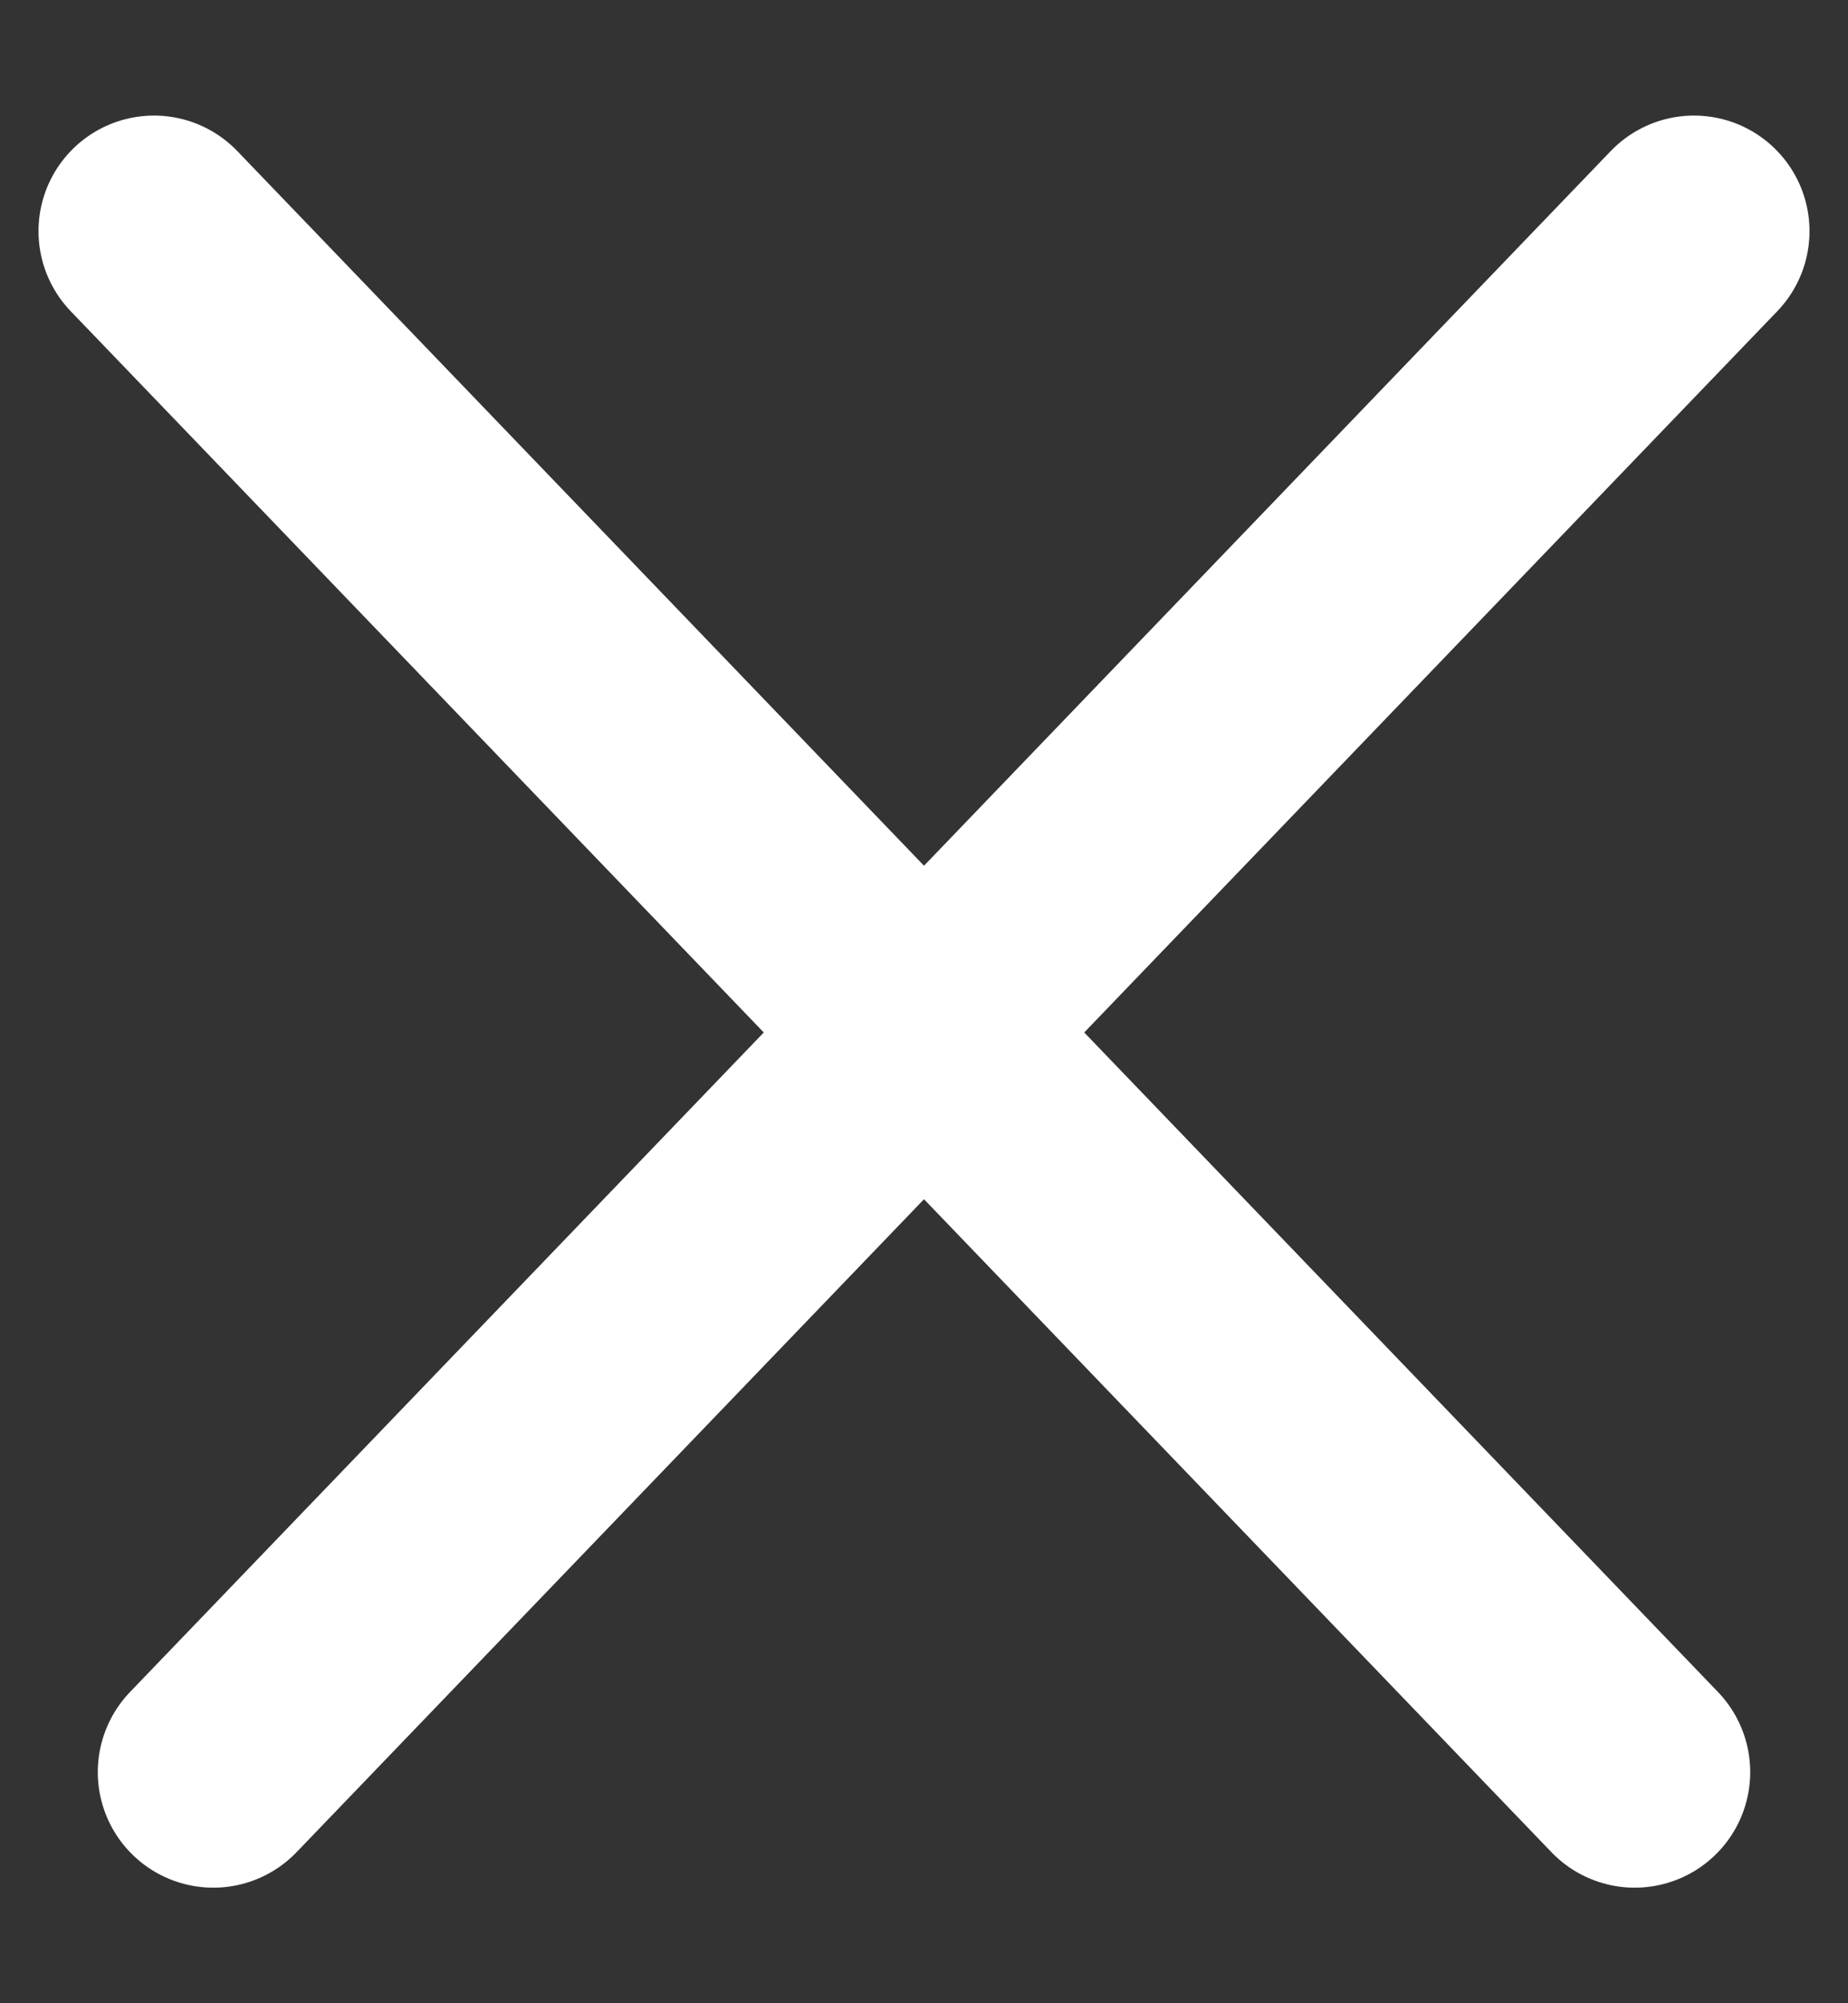 <svg width="12" height="13" viewBox="0 0 12 13" fill="none" xmlns="http://www.w3.org/2000/svg">
<rect x="0" y="0" width="12" height="13" fill="#333333" stroke="none"/>
<path d="M1 1.5L10.615 11.5" stroke="white" stroke-width="1.5" stroke-linecap="round"/>
<path d="M11 1.5L1.385 11.5" stroke="white" stroke-width="1.5" stroke-linecap="round"/>
</svg>
